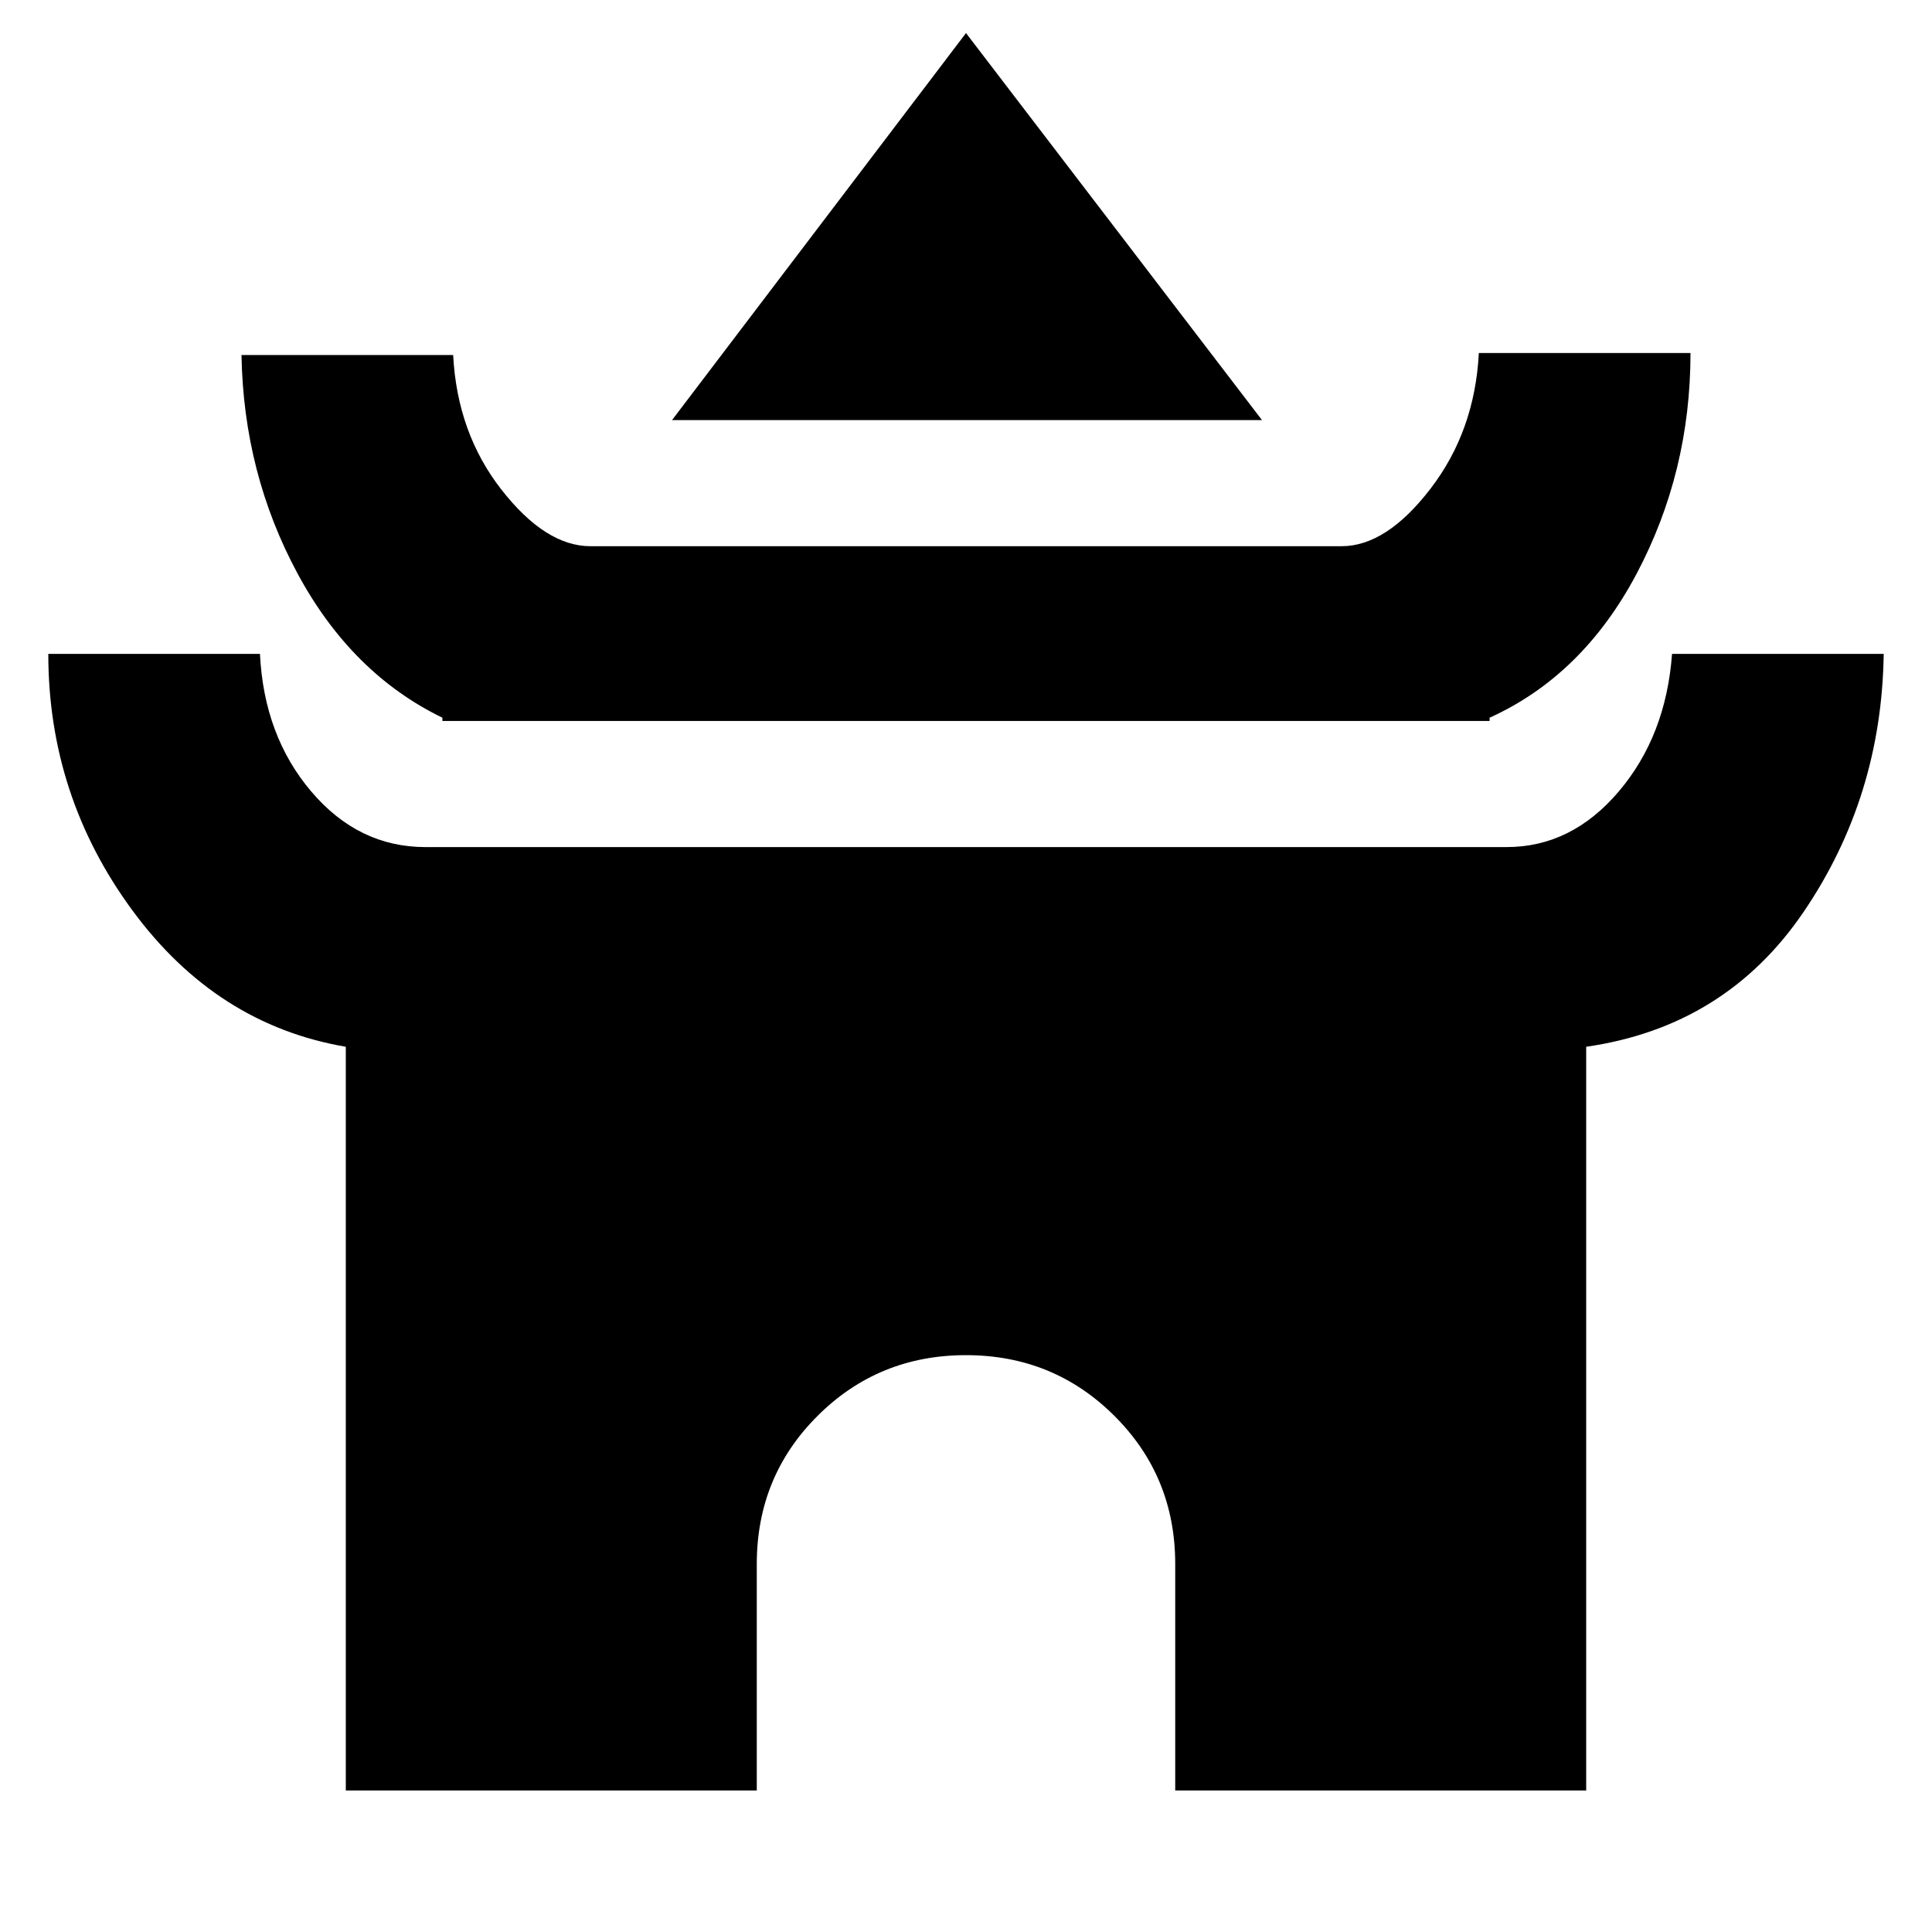 <svg xmlns="http://www.w3.org/2000/svg" height="20" viewBox="0 -960 960 960" width="20"><path d="M333.93-751.26 480-943.57l147.07 192.31H333.93Zm-114.1 149.5v-1.61q-45.24-21.96-72.04-71.76Q121-724.93 120-783.59h105.17q2 38.72 23.97 66.86 21.96 28.14 44.27 28.14h373.18q22.31 0 44.27-28.64 21.97-28.64 23.97-67.36H840q0 59.16-26.79 109.71-26.8 50.55-73.04 71.51v1.61H219.83Zm-48 531.43v-369.54q-64.24-10.96-106.04-67.76Q24-564.43 24-635.09h105.17q2 40.72 25.47 68.36 23.46 27.64 56.77 27.64h537.18q32.31 0 55.77-27.64 23.47-27.64 26.47-68.36H936q-1 71.16-39.79 128.21-38.8 57.05-108.04 67.01v369.54H583.96v-112.55q0-43.49-30.26-73.62-30.26-30.13-73.72-30.13-43.46 0-73.7 30.13-30.24 30.13-30.24 73.62v112.55H171.83Z"/></svg>
